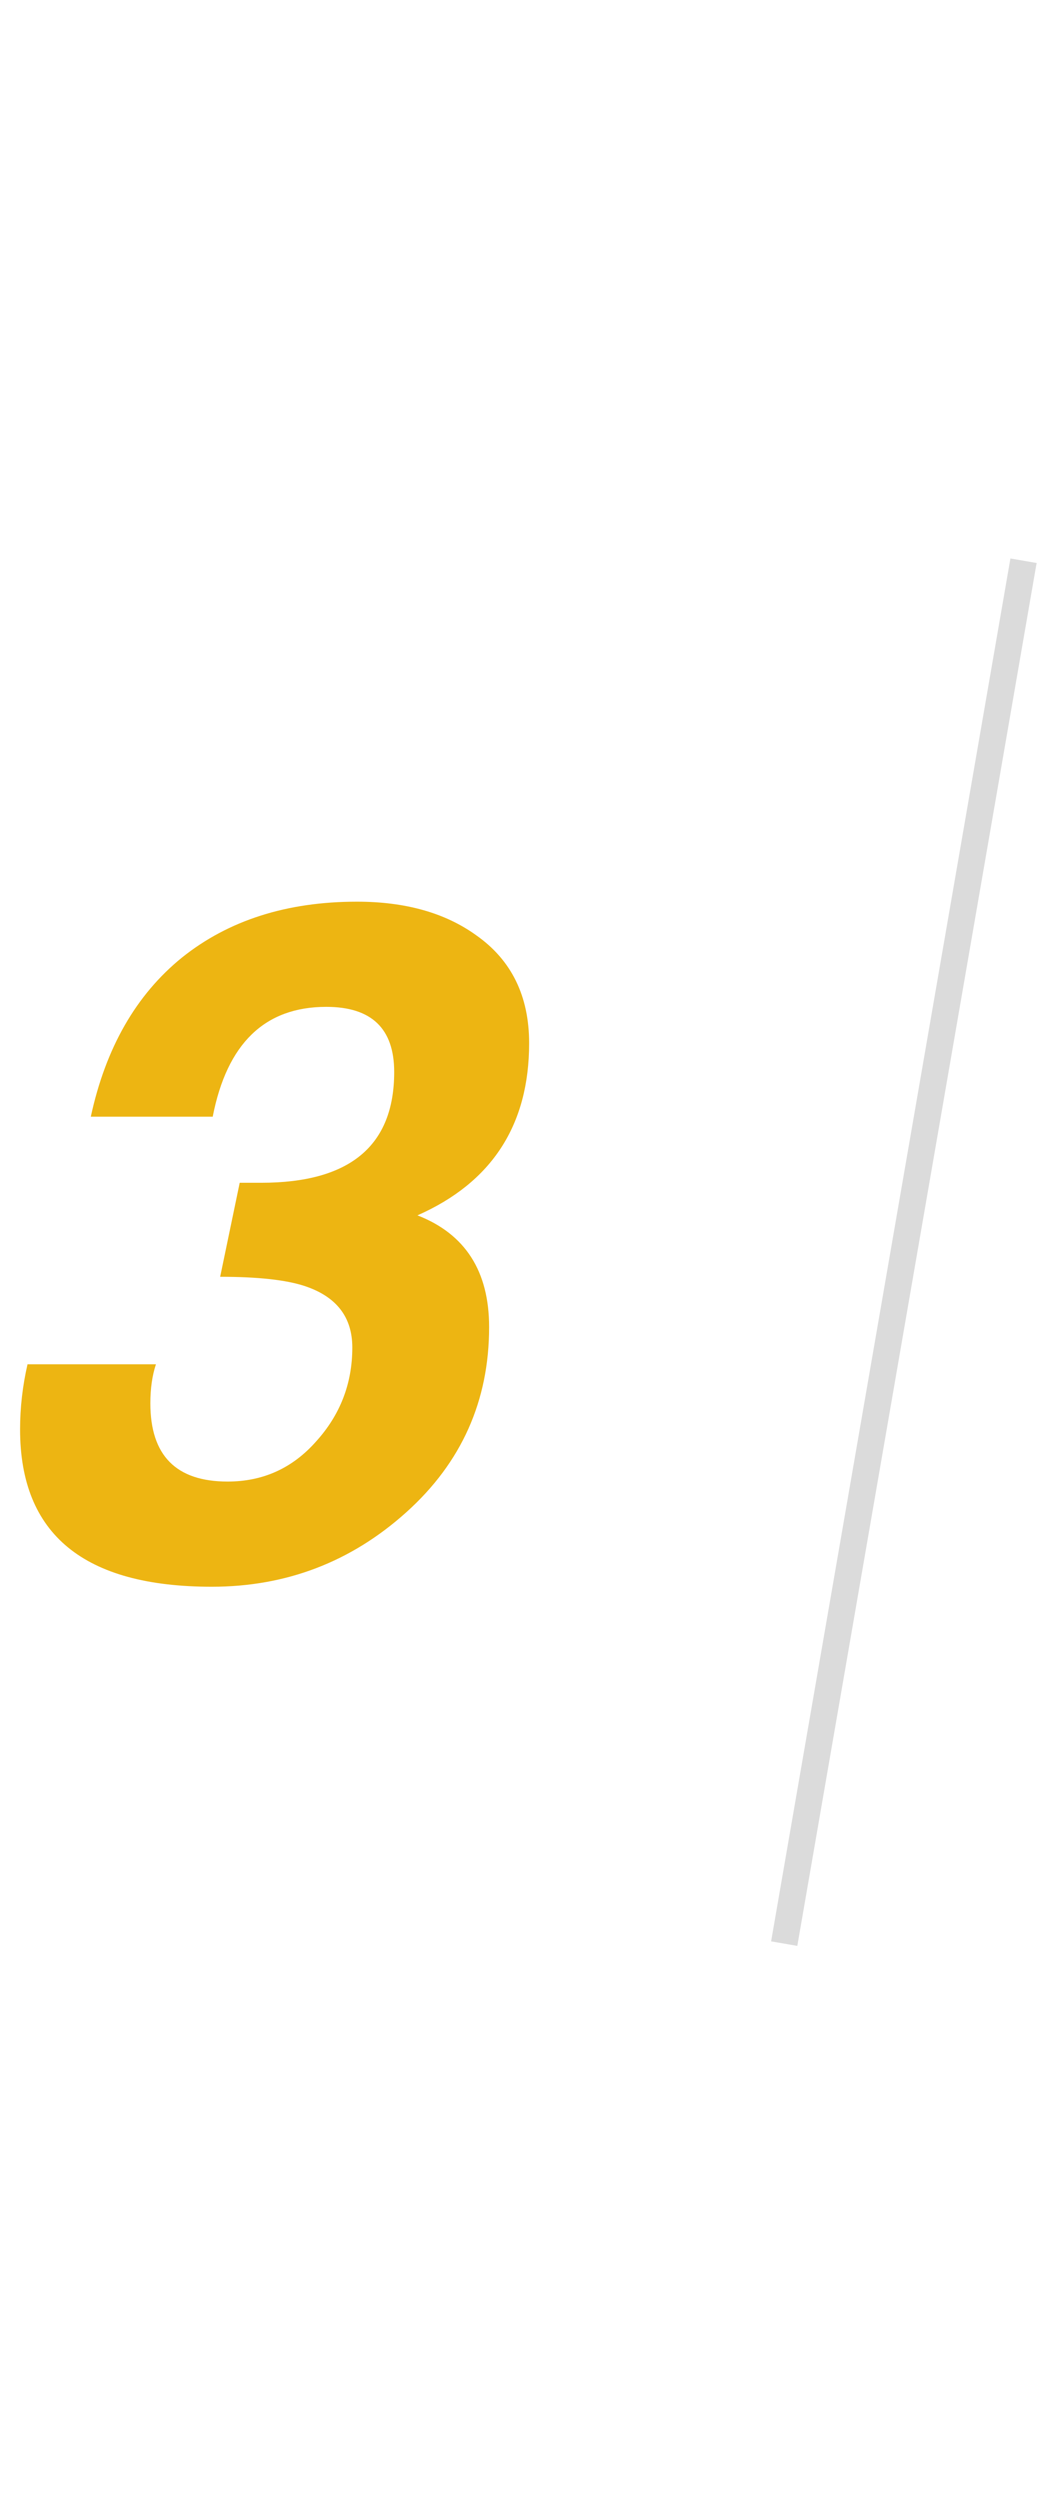 <svg width="39" height="94" viewBox="0 0 39 94" fill="none" xmlns="http://www.w3.org/2000/svg">
<path d="M8.28 48.01L9.015 44.475H9.82C13.157 44.475 14.825 43.087 14.825 40.31C14.825 38.677 13.973 37.86 12.27 37.86C9.96 37.86 8.537 39.237 8 41.99H3.415C3.975 39.4 5.118 37.405 6.845 36.005C8.595 34.605 10.788 33.905 13.425 33.905C15.245 33.905 16.738 34.325 17.905 35.165C19.235 36.098 19.9 37.452 19.9 39.225C19.9 42.305 18.5 44.463 15.7 45.7C17.497 46.4 18.395 47.8 18.395 49.9C18.395 52.677 17.357 54.998 15.28 56.865C13.203 58.732 10.765 59.665 7.965 59.665C3.158 59.665 0.755 57.693 0.755 53.75C0.755 52.933 0.848 52.117 1.035 51.3H5.865C5.725 51.72 5.655 52.21 5.655 52.77C5.655 54.73 6.623 55.71 8.56 55.71C9.89 55.71 10.998 55.208 11.885 54.205C12.795 53.202 13.25 52.023 13.25 50.67C13.25 49.527 12.655 48.757 11.465 48.36C10.765 48.127 9.703 48.01 8.28 48.01Z" fill="#EDB512"/>
<line x1="38.493" y1="21.085" x2="29.493" y2="73.085" stroke="#DBDBDB"/>
</svg>
